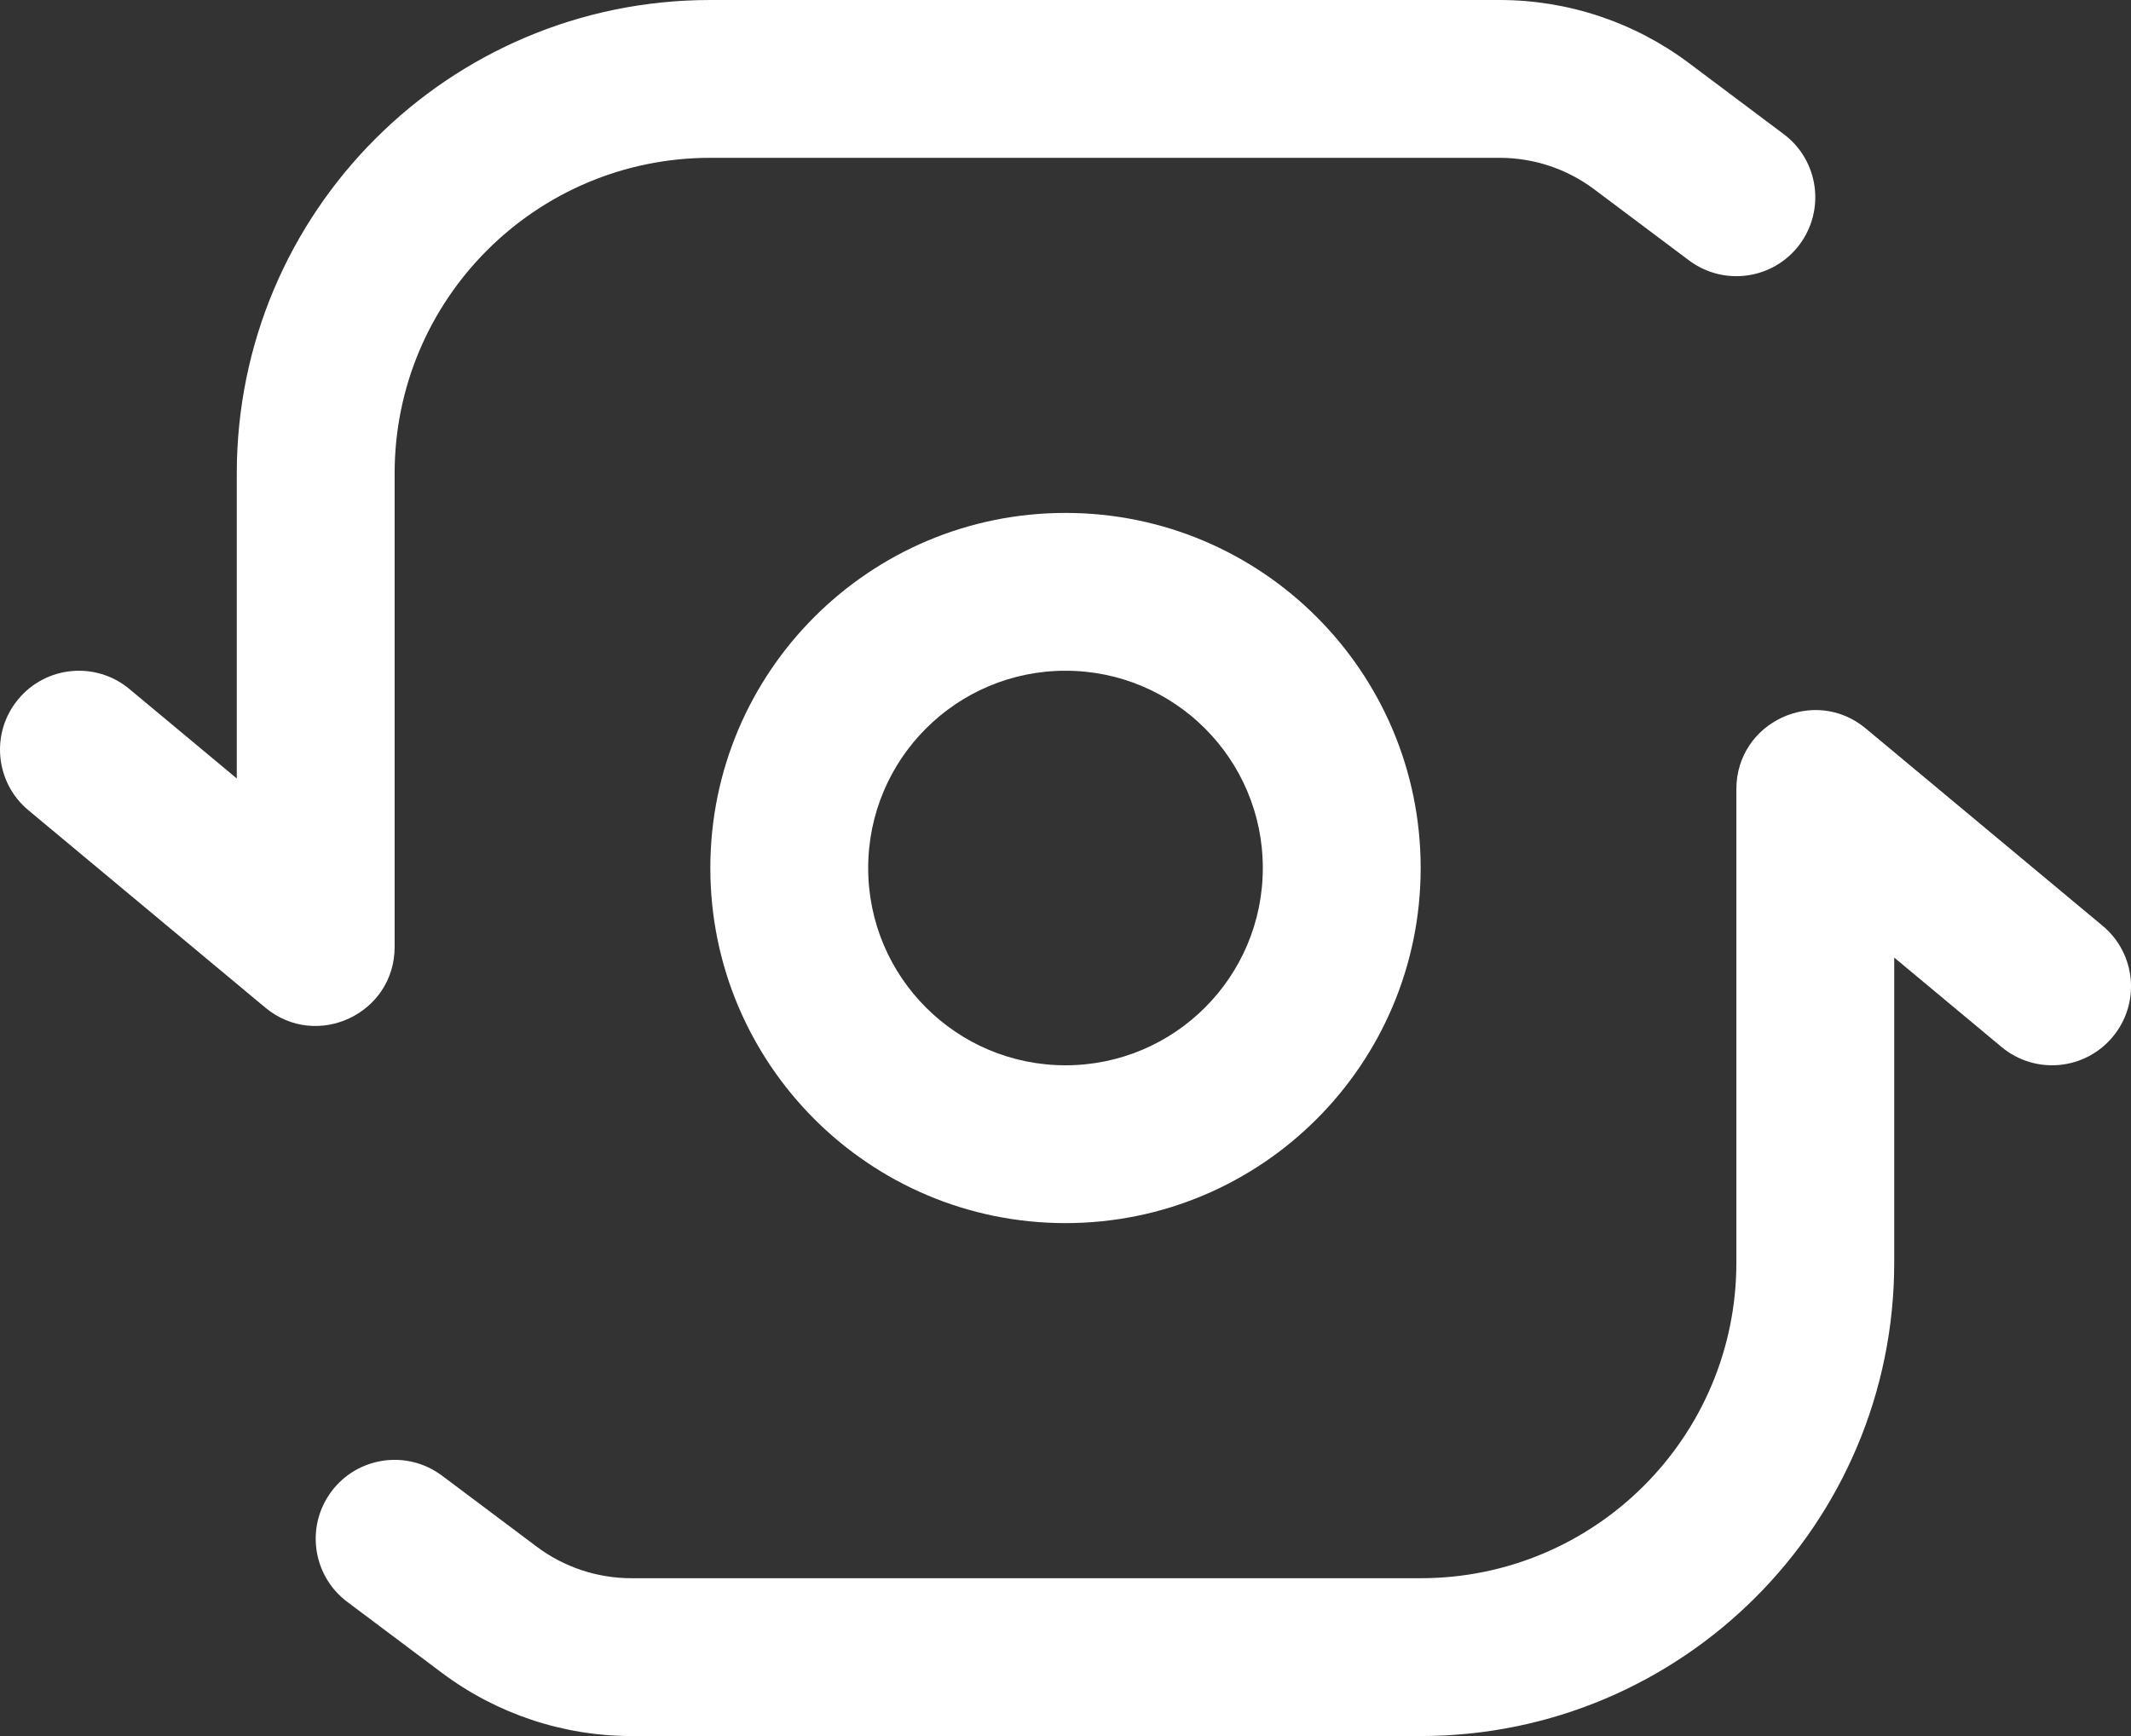 <svg width="27" height="22" viewBox="0 0 27 22" fill="none" xmlns="http://www.w3.org/2000/svg">
<rect x="0" y="0" width="27" height="22" fill="#333333" stroke="none"/>
<path d="M5 12C5 12.848 4.011 13.311 3.36 12.768L0.36 10.268C-0.064 9.915 -0.122 9.284 0.232 8.86C0.585 8.436 1.216 8.378 1.64 8.732L3 9.865V6C3 2.686 5.686 0 9 0H19C19.866 0 20.708 0.281 21.4 0.8L22.6 1.7C23.042 2.031 23.131 2.658 22.8 3.1C22.469 3.542 21.842 3.631 21.4 3.3L20.2 2.4C19.854 2.14 19.433 2 19 2H9C6.791 2 5 3.791 5 6V12Z" fill="white"/>
<path d="M22 10C22 9.152 22.989 8.689 23.64 9.232L26.64 11.732C27.065 12.085 27.122 12.716 26.768 13.14C26.415 13.564 25.784 13.622 25.36 13.268L24 12.135V16C24 19.314 21.314 22 18 22H8C7.135 22 6.293 21.719 5.6 21.2L4.4 20.3C3.958 19.968 3.869 19.342 4.2 18.9C4.532 18.458 5.158 18.369 5.6 18.7L6.8 19.6C7.146 19.86 7.567 20 8 20H18C20.209 20 22 18.209 22 16V10Z" fill="white"/>
<path fill-rule="evenodd" clip-rule="evenodd" d="M18 11C18 13.485 15.985 15.5 13.5 15.5C11.015 15.5 9 13.485 9 11C9 8.515 11.015 6.5 13.5 6.5C15.985 6.5 18 8.515 18 11ZM16 11C16 12.381 14.881 13.5 13.5 13.5C12.119 13.5 11 12.381 11 11C11 9.619 12.119 8.5 13.5 8.5C14.881 8.5 16 9.619 16 11Z" fill="white"/>
</svg>
